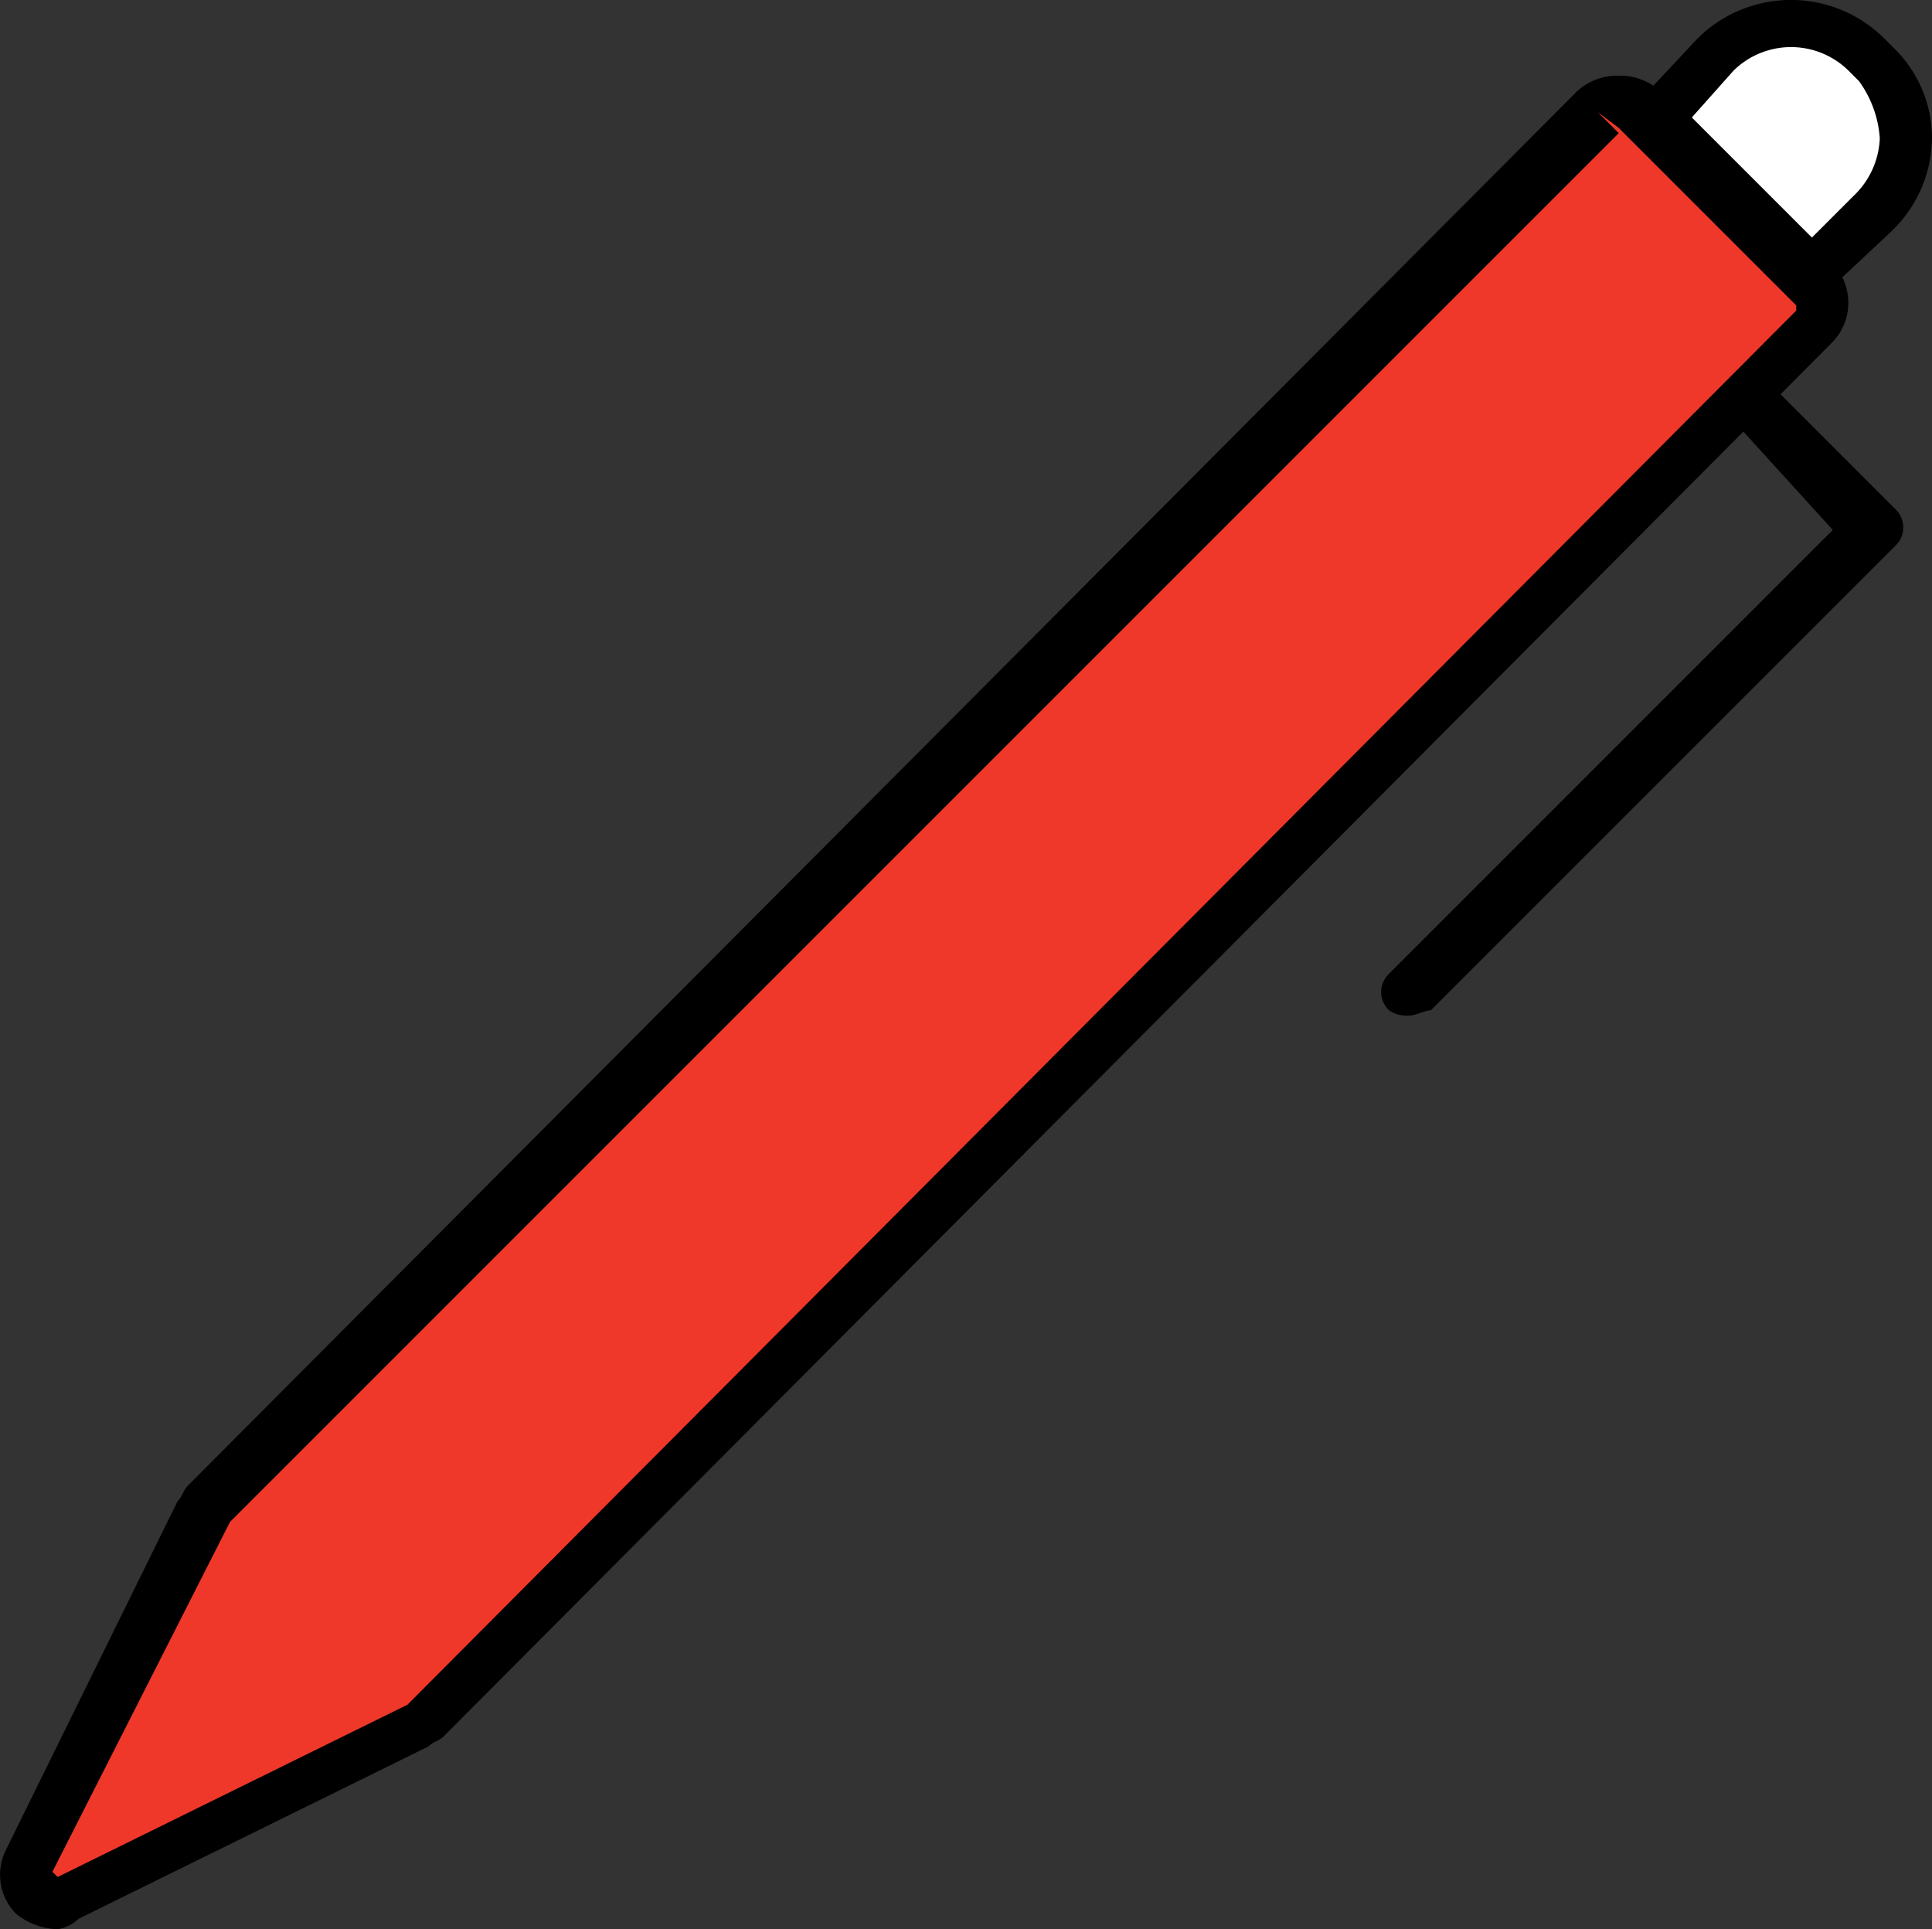<svg xmlns="http://www.w3.org/2000/svg" width="91.4" height="91.266" viewBox="0 0 91.4 91.266"><rect x="0" y="0" width="91.4" height="91.266" fill="#333333" stroke="none"/><defs><style>.a{fill:#fff;}.b{fill:#ef3829;}</style></defs><g transform="translate(0 0)"><g transform="translate(76.58)"><path class="a" d="M39.01,12.356l2.964-2.964A5.19,5.19,0,0,0,43.7,5.934a4.485,4.485,0,0,0-1.482-3.458l-.494-.494a5.069,5.069,0,0,0-7.163,0L31.6,5.193Z" transform="translate(-30.118 0.611)"/><path d="M39.892,14.746,31,5.854,34.7,1.9a6.261,6.261,0,0,1,8.892,0l.494.494A5.959,5.959,0,0,1,45.82,6.6a6.185,6.185,0,0,1-1.976,4.446ZM34.458,5.607l5.681,5.681,1.976-1.976A3.966,3.966,0,0,0,43.35,6.6a5.179,5.179,0,0,0-.988-2.717l-.494-.494a3.877,3.877,0,0,0-5.434,0Z" transform="translate(-31 -0.05)"/></g><g transform="translate(0 3.581)"><path class="b" d="M85.04,12.547,19.585,78.5a.862.862,0,0,1-.494.247L2.542,86.894A1.523,1.523,0,0,1,.566,84.918l8.4-16.3a.242.242,0,0,1,.247-.247L74.913,2.42a1.5,1.5,0,0,1,1.976,0l8.151,8.151A1.5,1.5,0,0,1,85.04,12.547Z" transform="translate(0.679 -0.692)"/><path d="M2.723,89.185a3.285,3.285,0,0,1-1.976-.741A2.627,2.627,0,0,1,.253,85.48L8.4,68.931c.247-.247.247-.494.494-.741L74.6,2.241A2.8,2.8,0,0,1,76.576,1.5h0a2.8,2.8,0,0,1,1.976.741L86.7,10.392a2.686,2.686,0,0,1,0,3.7L21,80.046c-.247.247-.494.247-.741.494L3.711,88.691A1.873,1.873,0,0,1,2.723,89.185ZM75.588,3.229l.988.988-65.7,65.7-8.4,16.549.247.247,16.549-8.151,65.7-65.949v-.247l-8.4-8.4Z" transform="translate(0.004 -1.5)"/></g></g><g transform="translate(65.341 17.537)"><path d="M27.809,37.654a1.485,1.485,0,0,1-.988-.247,1.194,1.194,0,0,1,0-1.729L47.815,14.683l-4.94-5.434A1.223,1.223,0,0,1,44.6,7.52L50.779,13.7a1.194,1.194,0,0,1,0,1.729L28.8,37.407C28.549,37.407,28.056,37.654,27.809,37.654Z" transform="translate(-26.45 -7.15)"/></g></svg>